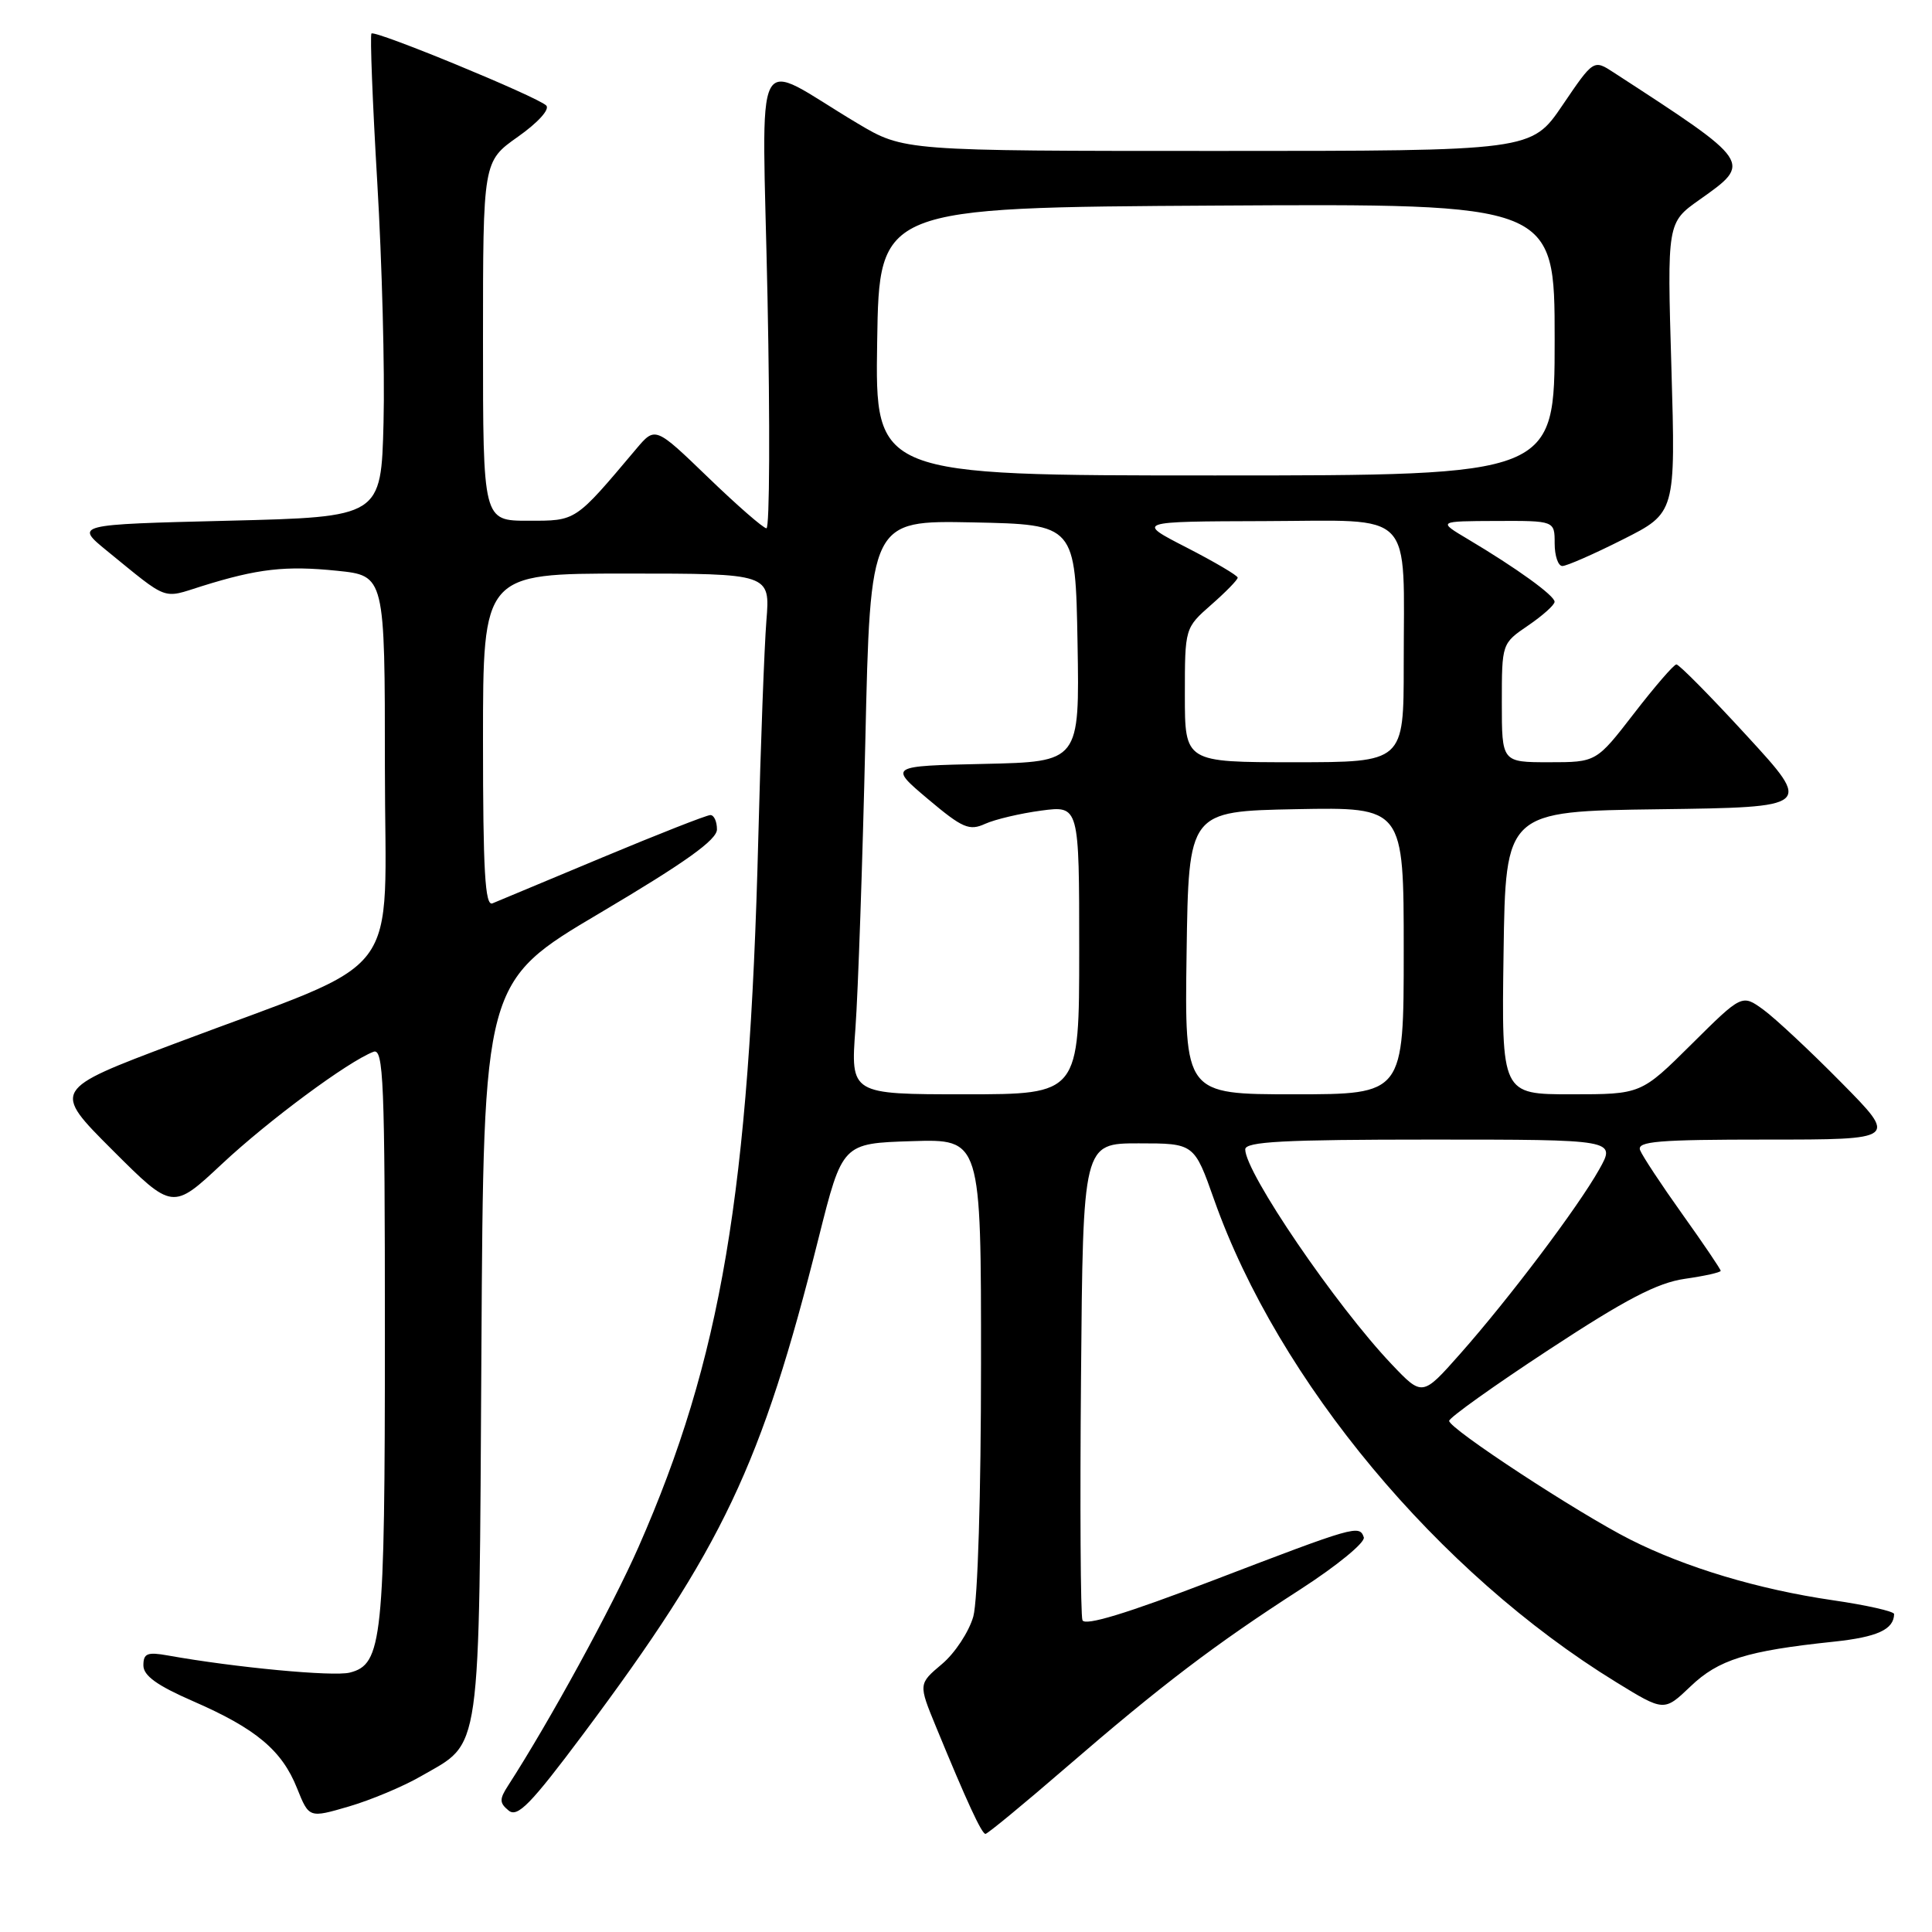 <?xml version="1.0" encoding="UTF-8" standalone="no"?>
<!DOCTYPE svg PUBLIC "-//W3C//DTD SVG 1.1//EN" "http://www.w3.org/Graphics/SVG/1.1/DTD/svg11.dtd" >
<svg xmlns="http://www.w3.org/2000/svg" xmlns:xlink="http://www.w3.org/1999/xlink" version="1.1" viewBox="0 0 256 256">
 <g >
 <path fill="currentColor"
d=" M 141.28 234.18 C 153.91 223.27 160.97 217.90 172.32 210.59 C 177.17 207.46 180.94 204.36 180.71 203.70 C 180.13 202.03 179.60 202.19 160.69 209.43 C 149.23 213.82 143.74 215.49 143.43 214.68 C 143.18 214.02 143.09 199.53 143.24 182.49 C 143.50 151.50 143.50 151.50 150.87 151.50 C 158.24 151.50 158.24 151.50 160.89 159.00 C 169.38 182.99 190.56 208.41 214.14 222.89 C 220.50 226.80 220.50 226.80 224.00 223.46 C 227.70 219.91 231.46 218.74 242.99 217.53 C 248.75 216.92 250.94 215.92 250.98 213.87 C 250.99 213.52 247.34 212.69 242.86 212.04 C 232.98 210.60 223.36 207.71 216.00 203.99 C 209.05 200.47 191.99 189.29 192.02 188.27 C 192.03 187.85 197.99 183.59 205.27 178.82 C 215.43 172.15 219.60 169.98 223.25 169.45 C 225.86 169.08 228.00 168.60 228.00 168.39 C 228.00 168.18 225.72 164.81 222.93 160.90 C 220.14 156.99 217.62 153.17 217.32 152.40 C 216.88 151.23 219.69 151.00 234.12 151.00 C 251.45 151.00 251.45 151.00 243.97 143.43 C 239.86 139.26 235.22 134.93 233.66 133.79 C 230.82 131.73 230.82 131.73 224.13 138.37 C 217.45 145.00 217.45 145.00 208.20 145.00 C 198.96 145.00 198.96 145.00 199.23 126.25 C 199.50 107.50 199.50 107.50 219.83 107.23 C 240.16 106.96 240.16 106.96 231.45 97.48 C 226.67 92.27 222.47 88.02 222.13 88.04 C 221.78 88.06 219.26 90.98 216.51 94.54 C 211.52 101.00 211.52 101.00 205.26 101.00 C 199.00 101.00 199.00 101.00 199.00 93.13 C 199.00 85.26 199.00 85.26 202.49 82.88 C 204.41 81.57 205.99 80.16 205.99 79.74 C 206.00 78.92 200.94 75.27 194.50 71.44 C 190.50 69.06 190.50 69.06 198.25 69.03 C 206.00 69.00 206.00 69.00 206.00 72.00 C 206.00 73.65 206.46 75.00 207.02 75.00 C 207.59 75.00 211.20 73.42 215.04 71.48 C 222.03 67.96 222.03 67.96 221.47 48.73 C 220.90 29.50 220.90 29.50 225.20 26.46 C 232.21 21.50 232.27 21.59 213.83 9.61 C 211.16 7.87 211.16 7.87 207.04 13.94 C 202.93 20.00 202.93 20.00 161.34 20.00 C 119.76 20.00 119.76 20.00 113.63 16.35 C 99.42 7.89 101.00 4.83 101.70 39.44 C 102.04 56.25 101.98 70.00 101.56 70.00 C 101.15 70.00 97.66 66.96 93.82 63.25 C 86.82 56.50 86.82 56.50 84.29 59.50 C 76.12 69.19 76.40 69.00 69.98 69.00 C 64.00 69.00 64.00 69.00 64.00 45.19 C 64.00 21.39 64.00 21.39 68.63 18.12 C 71.28 16.25 72.88 14.49 72.38 13.98 C 71.21 12.82 49.71 3.96 49.22 4.44 C 49.02 4.65 49.36 13.52 49.99 24.16 C 50.62 34.80 51.00 49.12 50.82 56.00 C 50.50 68.50 50.50 68.50 30.20 69.00 C 9.90 69.50 9.90 69.50 14.20 73.01 C 22.40 79.69 21.45 79.34 26.71 77.68 C 34.16 75.35 37.84 74.93 44.67 75.63 C 51.00 76.28 51.00 76.28 51.00 101.65 C 51.00 130.75 54.16 126.59 23.21 138.26 C 6.91 144.40 6.91 144.40 14.89 152.38 C 22.87 160.35 22.87 160.35 29.42 154.22 C 35.59 148.45 46.11 140.66 49.48 139.37 C 50.82 138.85 51.00 143.19 51.00 176.74 C 51.00 217.36 50.67 220.54 46.34 221.63 C 44.15 222.18 31.12 220.95 22.25 219.36 C 19.52 218.87 19.00 219.08 19.00 220.67 C 19.00 222.04 20.81 223.34 25.61 225.43 C 33.92 229.05 37.36 231.93 39.36 236.95 C 40.95 240.91 40.95 240.91 46.22 239.37 C 49.13 238.52 53.42 236.72 55.76 235.37 C 63.89 230.67 63.46 233.67 63.79 178.85 C 64.07 130.10 64.07 130.10 79.54 120.95 C 90.84 114.26 95.00 111.28 95.00 109.90 C 95.00 108.85 94.61 108.00 94.13 108.00 C 93.64 108.00 87.23 110.52 79.88 113.59 C 72.52 116.66 65.94 119.41 65.25 119.70 C 64.27 120.10 64.00 115.40 64.00 98.11 C 64.00 76.00 64.00 76.00 83.03 76.00 C 102.06 76.00 102.06 76.00 101.55 82.25 C 101.28 85.69 100.79 98.62 100.48 111.00 C 99.29 158.00 95.56 180.10 84.61 204.98 C 81.10 212.95 72.84 228.06 67.32 236.61 C 66.16 238.40 66.17 238.90 67.39 239.90 C 68.56 240.88 70.30 239.11 77.26 229.80 C 95.75 205.05 100.91 194.18 108.48 164.00 C 111.62 151.50 111.62 151.50 120.81 151.21 C 130.00 150.92 130.00 150.92 129.99 180.71 C 129.99 197.94 129.56 212.05 128.97 214.19 C 128.40 216.21 126.53 219.06 124.81 220.50 C 121.69 223.13 121.69 223.13 124.03 228.82 C 128.12 238.76 130.08 243.00 130.58 243.00 C 130.85 243.00 135.67 239.03 141.28 234.18 Z  M 184.41 180.78 C 177.01 172.99 165.00 155.37 165.00 152.30 C 165.00 151.27 170.11 151.00 189.56 151.00 C 214.13 151.00 214.13 151.00 211.90 154.96 C 209.08 159.98 199.99 172.03 193.48 179.39 C 188.47 185.05 188.47 185.05 184.41 180.78 Z  M 113.35 136.25 C 113.70 131.44 114.29 114.33 114.66 98.22 C 115.32 68.95 115.32 68.95 128.91 69.22 C 142.50 69.50 142.50 69.50 142.78 85.22 C 143.05 100.94 143.05 100.94 130.41 101.22 C 117.77 101.50 117.77 101.50 122.96 105.88 C 127.54 109.74 128.44 110.12 130.54 109.16 C 131.85 108.57 135.19 107.78 137.96 107.41 C 143.00 106.74 143.00 106.74 143.00 125.87 C 143.00 145.00 143.00 145.00 127.85 145.00 C 112.70 145.00 112.70 145.00 113.35 136.25 Z  M 157.23 126.25 C 157.50 107.50 157.50 107.50 171.75 107.22 C 186.00 106.95 186.00 106.95 186.00 125.97 C 186.00 145.00 186.00 145.00 171.48 145.00 C 156.96 145.00 156.96 145.00 157.23 126.25 Z  M 157.00 92.10 C 157.00 83.21 157.00 83.21 160.50 80.13 C 162.43 78.44 164.00 76.83 164.00 76.54 C 164.00 76.26 160.96 74.47 157.25 72.56 C 150.50 69.10 150.50 69.10 167.62 69.05 C 187.69 68.99 186.00 67.24 186.00 88.13 C 186.00 101.00 186.00 101.00 171.50 101.00 C 157.00 101.00 157.00 101.00 157.00 92.10 Z  M 116.23 45.25 C 116.50 27.50 116.50 27.50 161.25 27.24 C 206.00 26.98 206.00 26.98 206.00 44.99 C 206.00 63.00 206.00 63.00 160.98 63.00 C 115.95 63.00 115.95 63.00 116.23 45.25 Z "/>
</g>
</svg>
